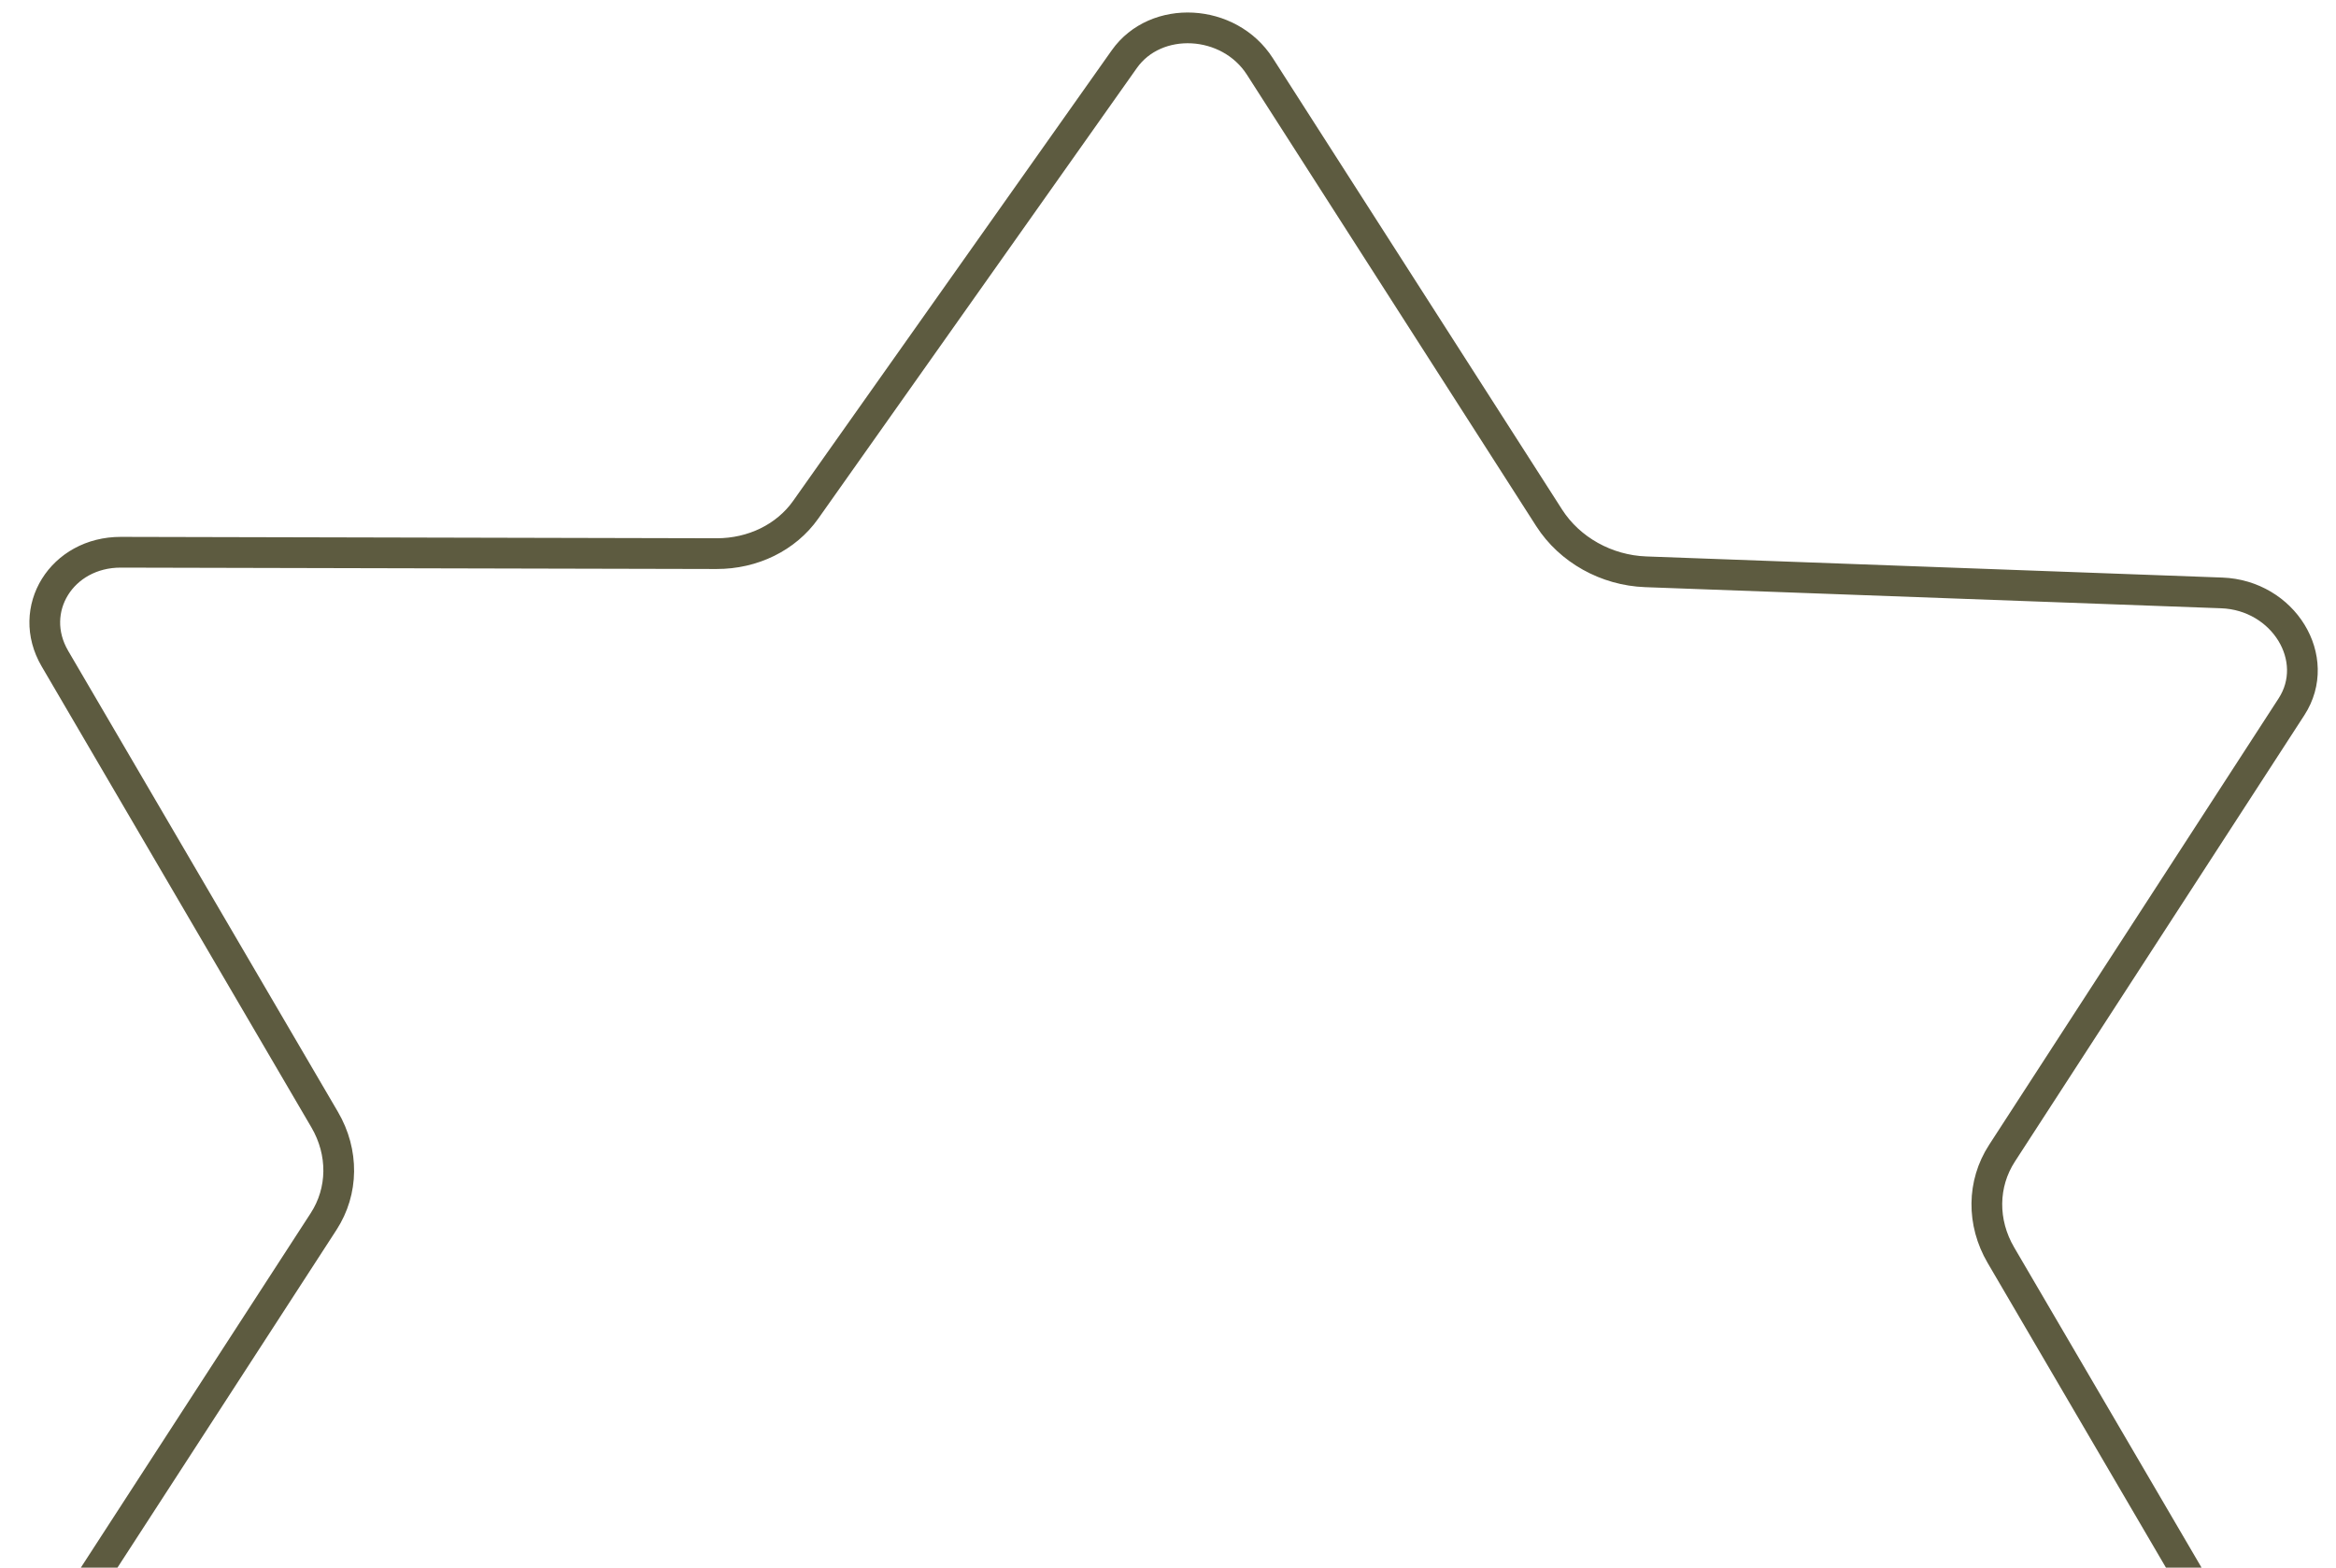 <svg width="76" height="51" viewBox="0 0 76 51" fill="none" xmlns="http://www.w3.org/2000/svg">
<path opacity="0.75" d="M72.28 19.289C74.294 19.363 75.563 21.434 74.551 22.995L65.133 37.518C64.489 38.511 64.476 39.77 65.097 40.832L73.875 55.832C74.809 57.429 73.651 59.296 71.728 59.291L52.35 59.247C51.166 59.244 50.084 59.776 49.45 60.672L39.083 75.333C38.054 76.788 35.674 76.66 34.672 75.097L25.259 60.409C24.592 59.369 23.399 58.703 22.118 58.656L3.381 57.968C1.367 57.895 0.098 55.823 1.11 54.262L10.528 39.739C11.172 38.747 11.185 37.488 10.563 36.425L1.786 21.425C0.852 19.828 2.01 17.962 3.933 17.966L23.311 18.011C24.495 18.014 25.577 17.482 26.211 16.586L36.578 1.925C37.607 0.47 39.987 0.597 40.989 2.161L50.402 16.849C51.069 17.889 52.262 18.555 53.542 18.602L72.28 19.289Z" stroke="#272500"/>
</svg>
